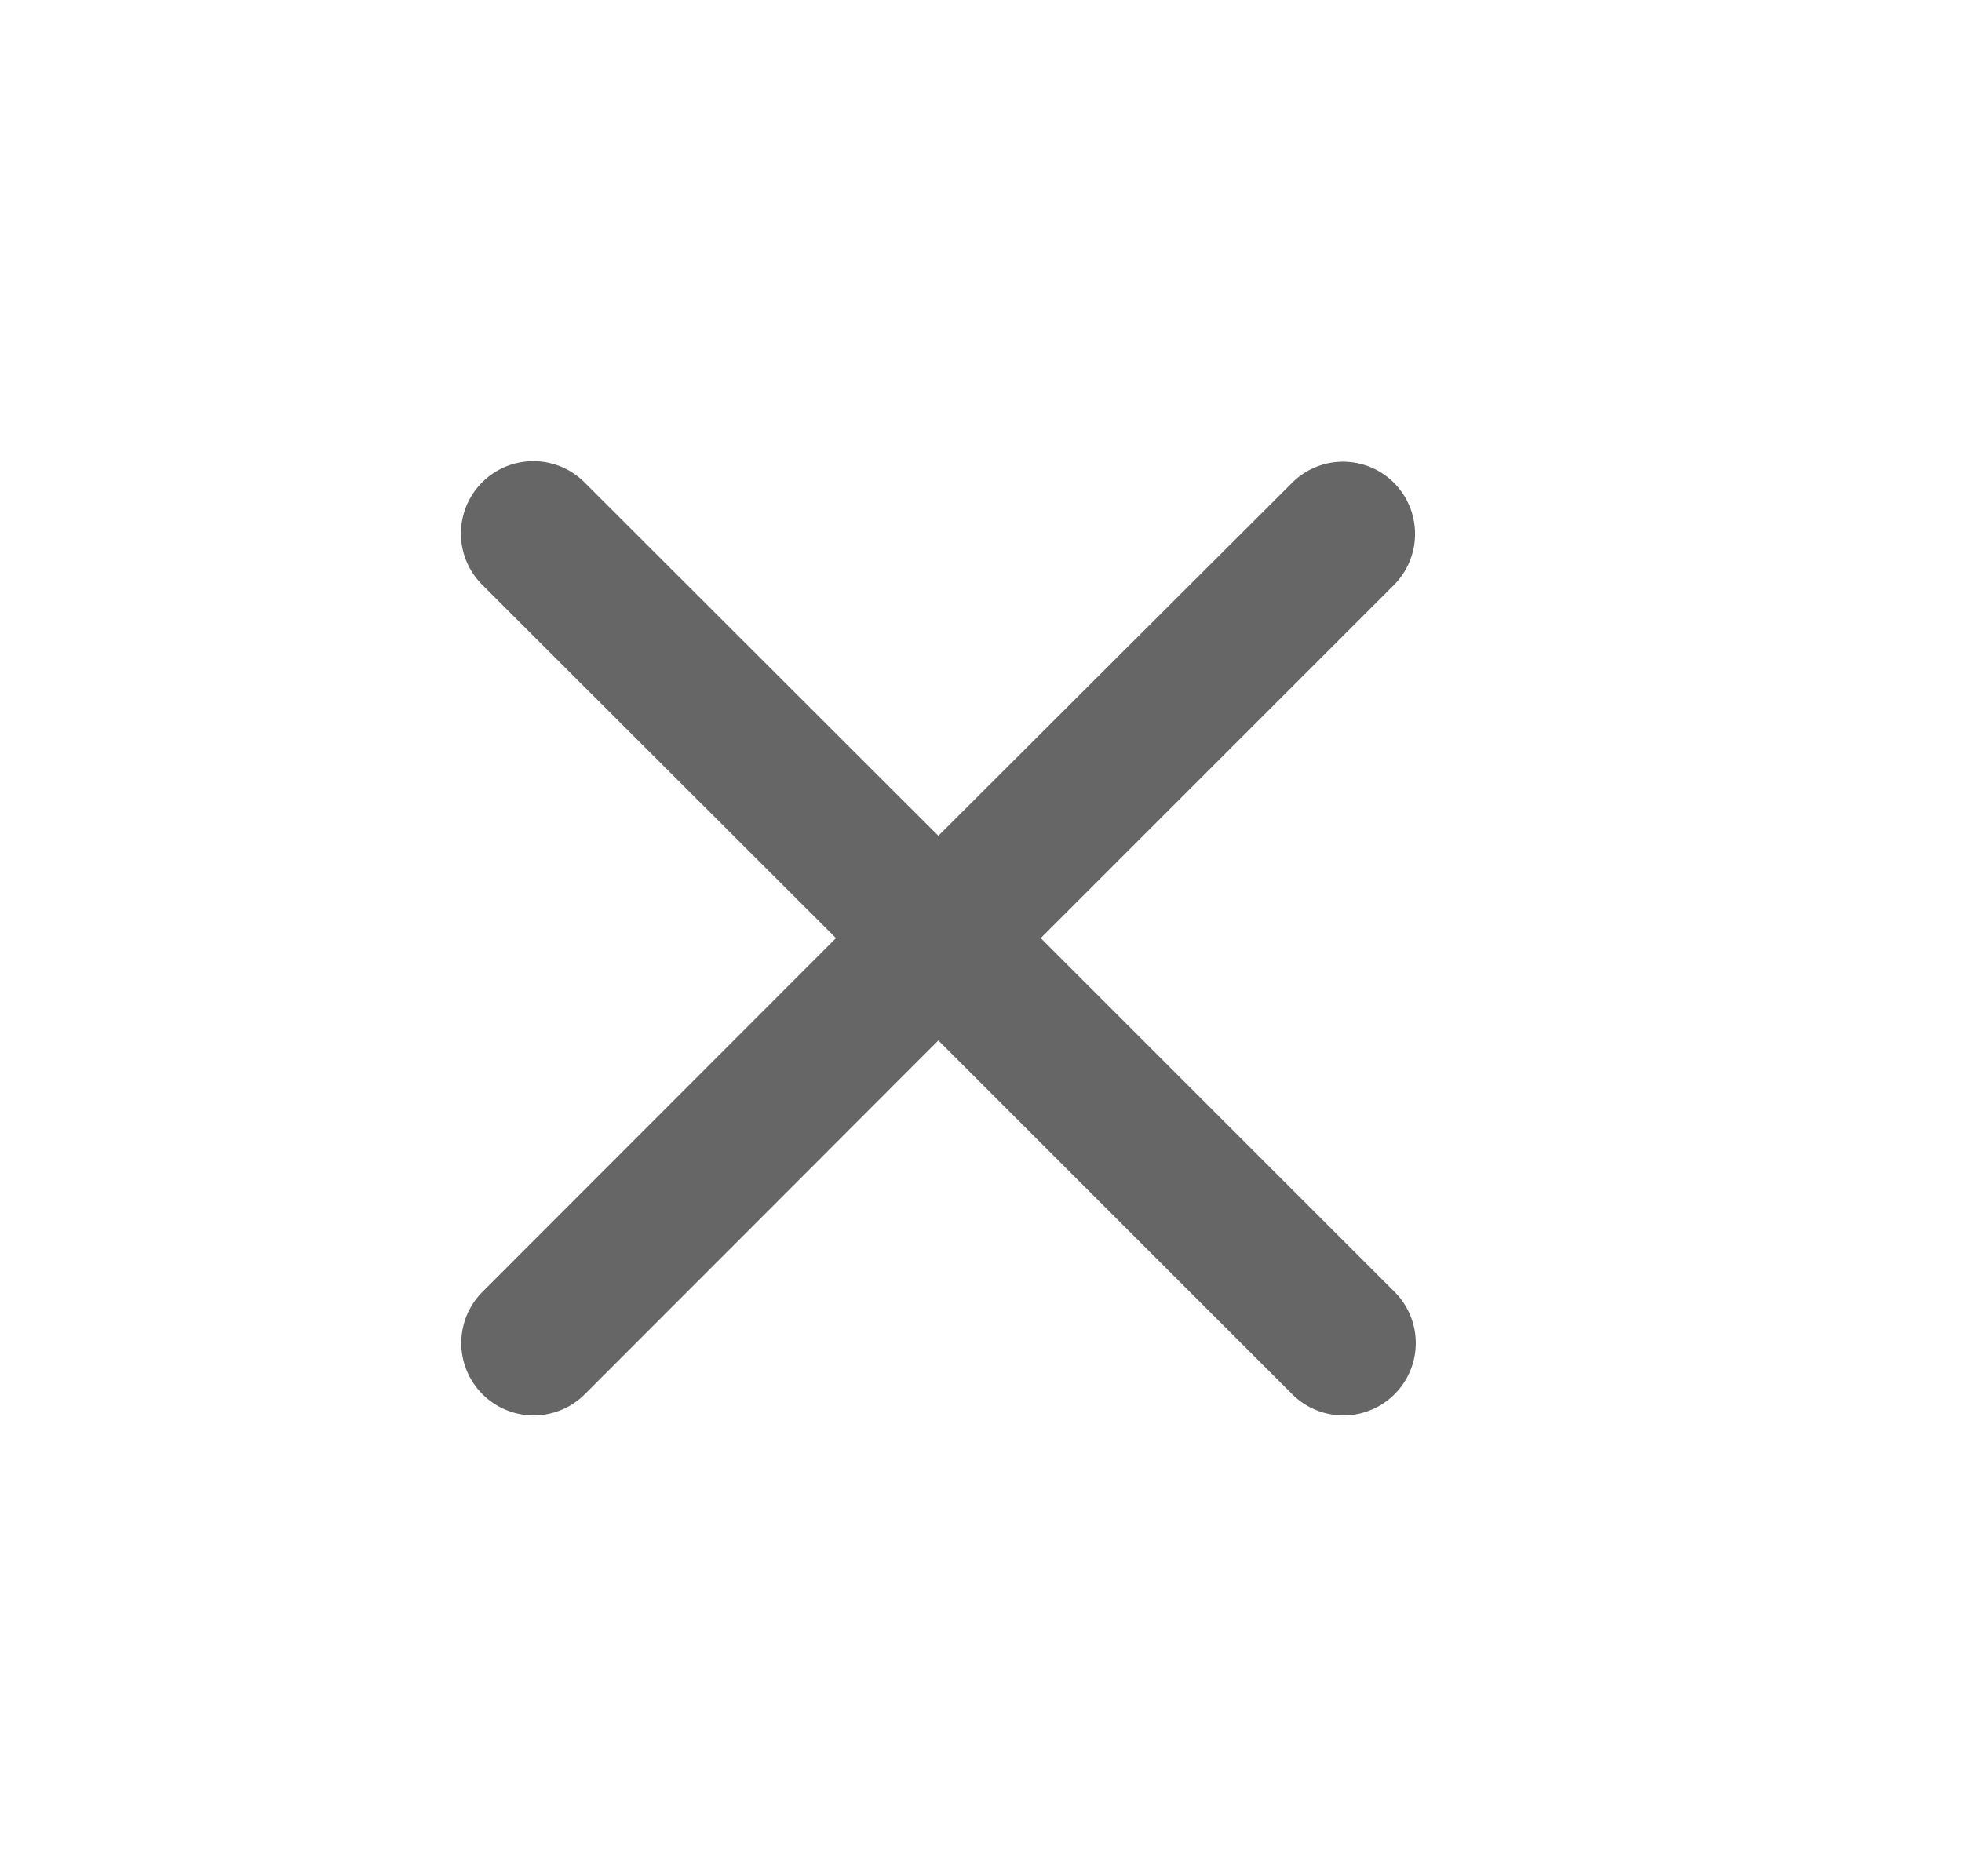 <svg id="icon-close" xmlns="http://www.w3.org/2000/svg" width="23" height="22" viewBox="0 0 23 22">
  <path id="Path_13" data-name="Path 13" d="M0,0H22V22H0Z" fill="none"/>
  <path id="Path_14" data-name="Path 14" d="M16.344,5.664a.845.845,0,0,0-1.2,0L11,9.8,6.852,5.656a.846.846,0,0,0-1.2,1.2L9.8,11,5.656,15.148a.846.846,0,1,0,1.2,1.2L11,12.2l4.148,4.148a.846.846,0,1,0,1.2-1.2L12.2,11l4.148-4.148A.85.85,0,0,0,16.344,5.664Z" transform="translate(0 0)" fill="#666"/>
</svg>
